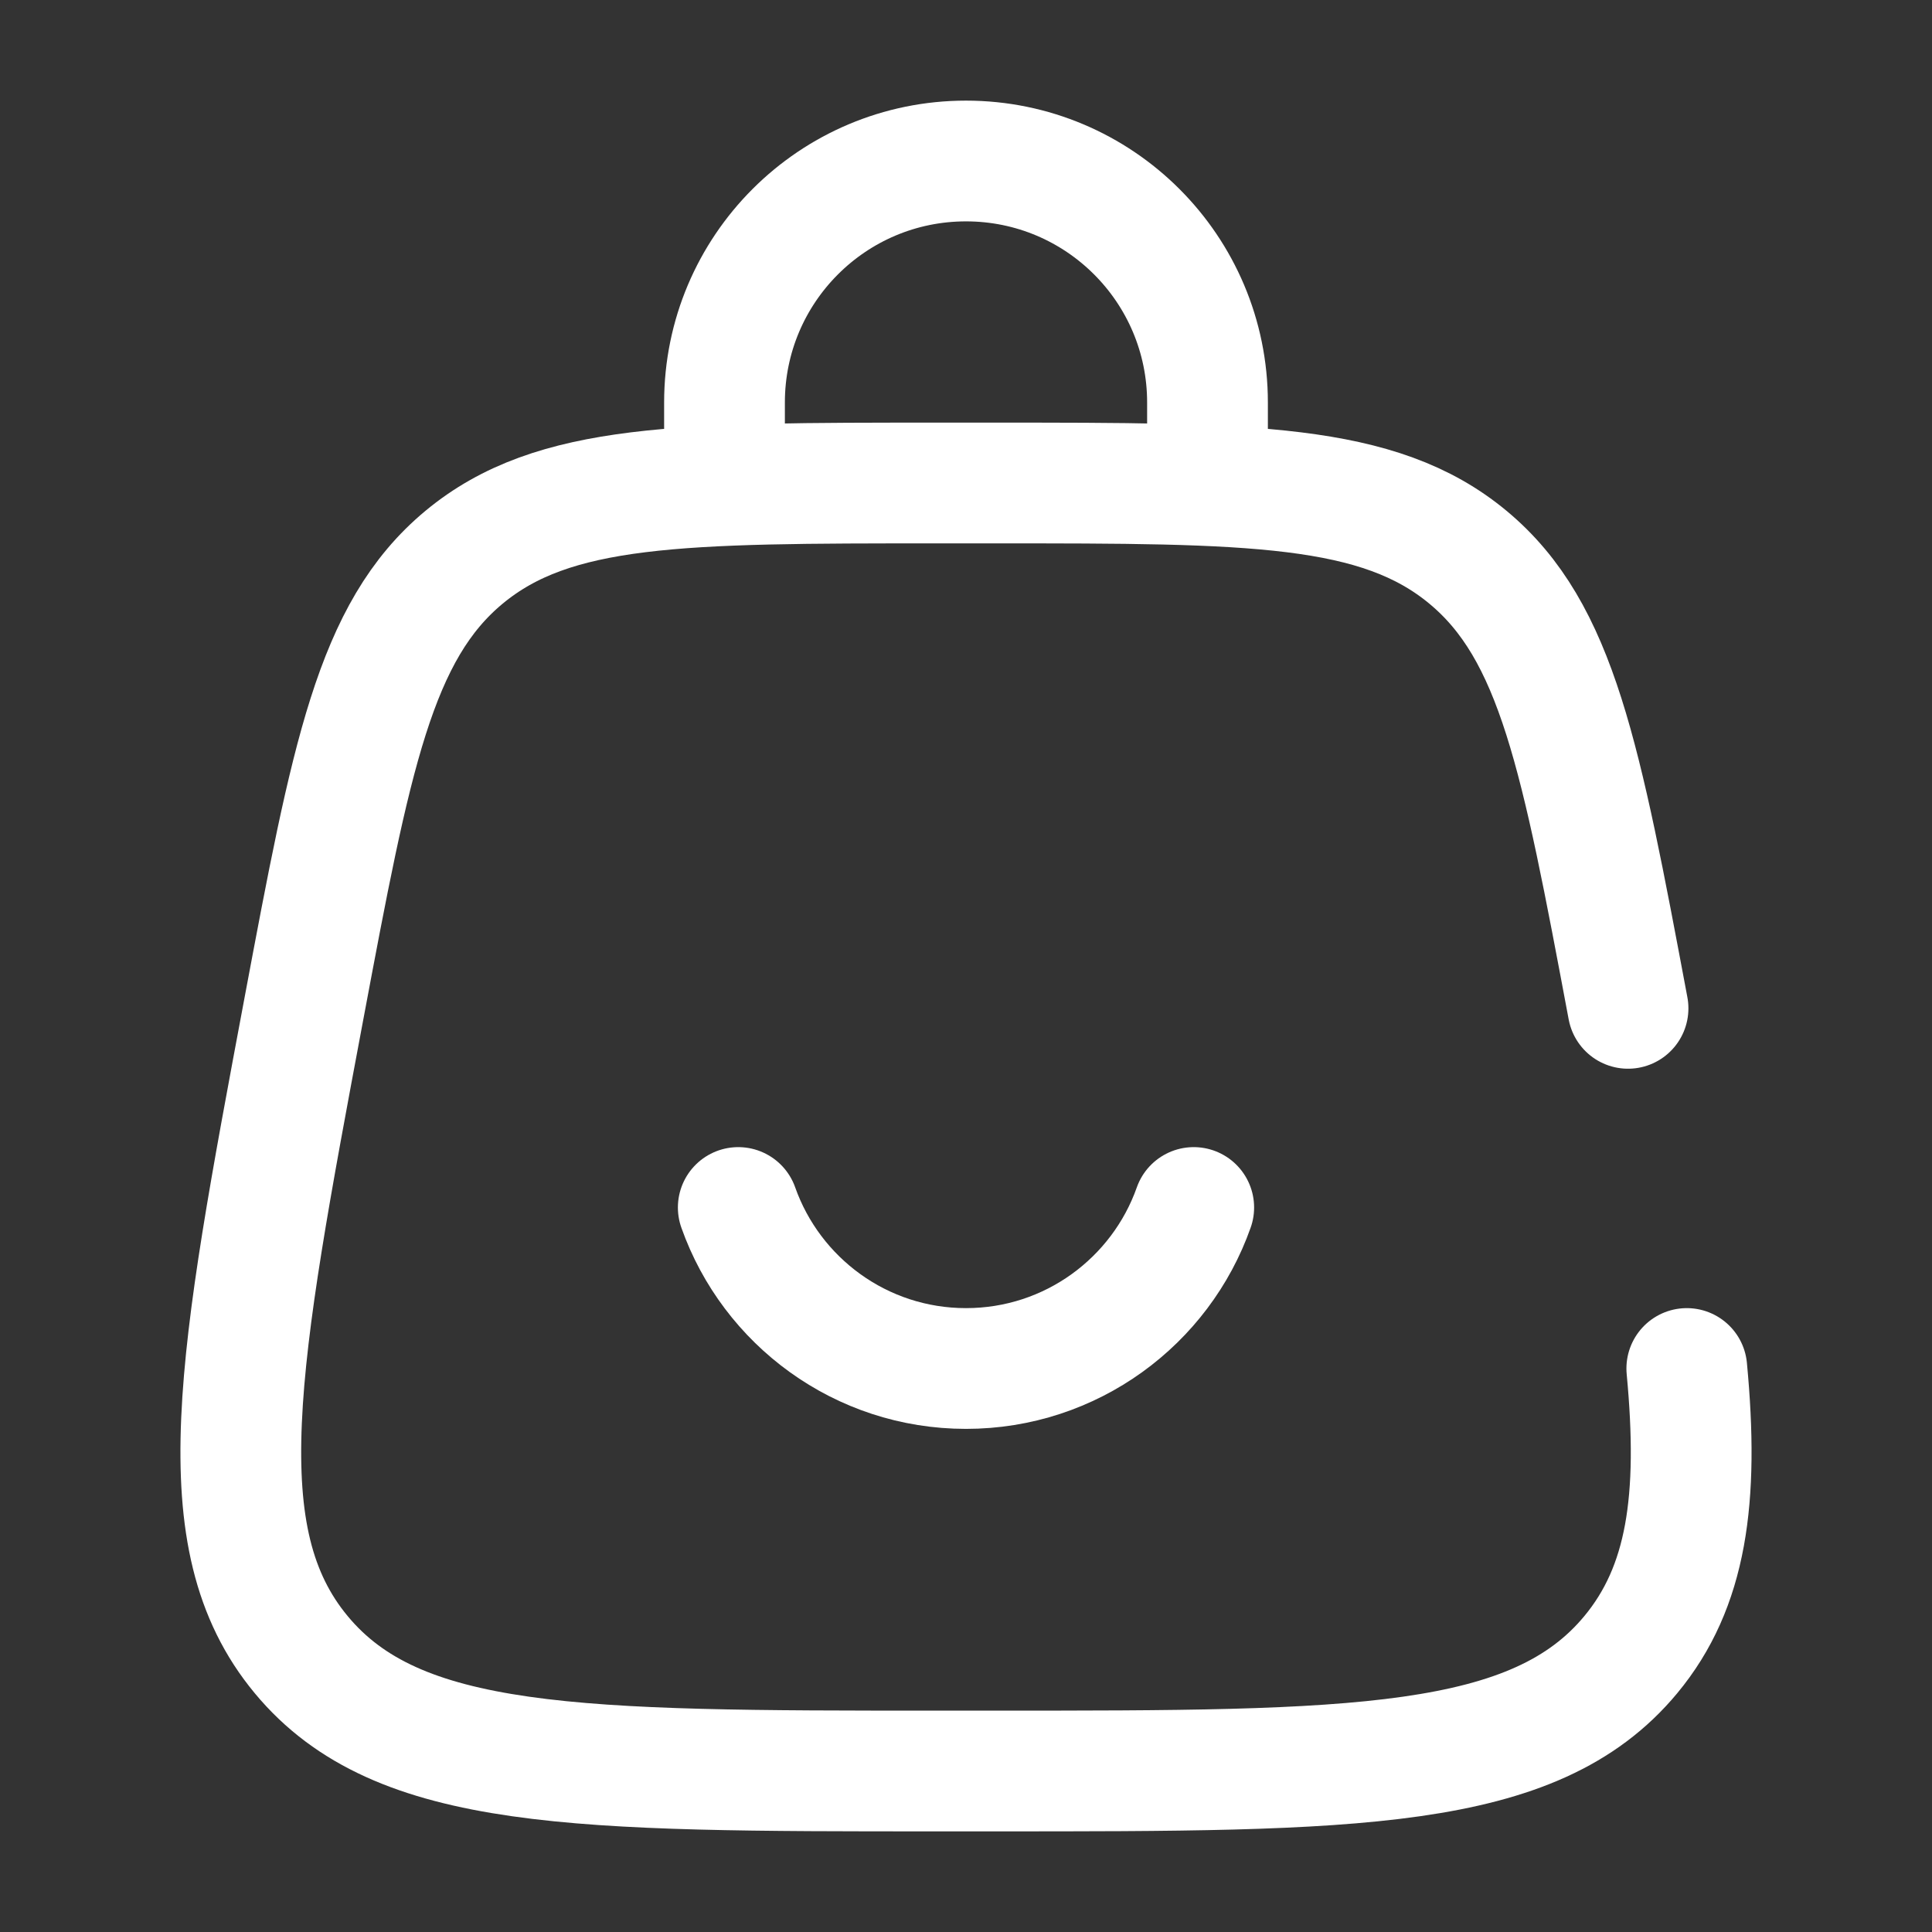 <svg xmlns="http://www.w3.org/2000/svg" width="800" height="800" fill="none" viewBox="0 0 24 24"><rect x="0" y="0" width="24" height="24" fill="#333333" stroke="none"/><g id="SVGRepo_iconCarrier"><path stroke="#fff" stroke-linecap="round" stroke-width="1.5" d="M9 6V5C9 3.343 10.343 2 12 2C13.657 2 15 3.343 15 5V6"/><path stroke="#fff" stroke-linecap="round" stroke-width="1.5" d="M9.171 15C9.583 16.165 10.694 17 12 17C13.306 17 14.418 16.165 14.829 15"/><path stroke="#fff" stroke-linecap="round" stroke-width="1.5" d="M20.224 12.526C19.638 9.405 19.346 7.844 18.235 6.922C17.124 6 15.536 6 12.361 6H11.639C8.464 6 6.876 6 5.765 6.922C4.654 7.844 4.362 9.405 3.776 12.526C2.953 16.915 2.542 19.109 3.742 20.555C4.941 22 7.174 22 11.639 22H12.361C16.826 22 19.059 22 20.258 20.555C20.954 19.716 21.108 18.625 20.954 17"/></g></svg>